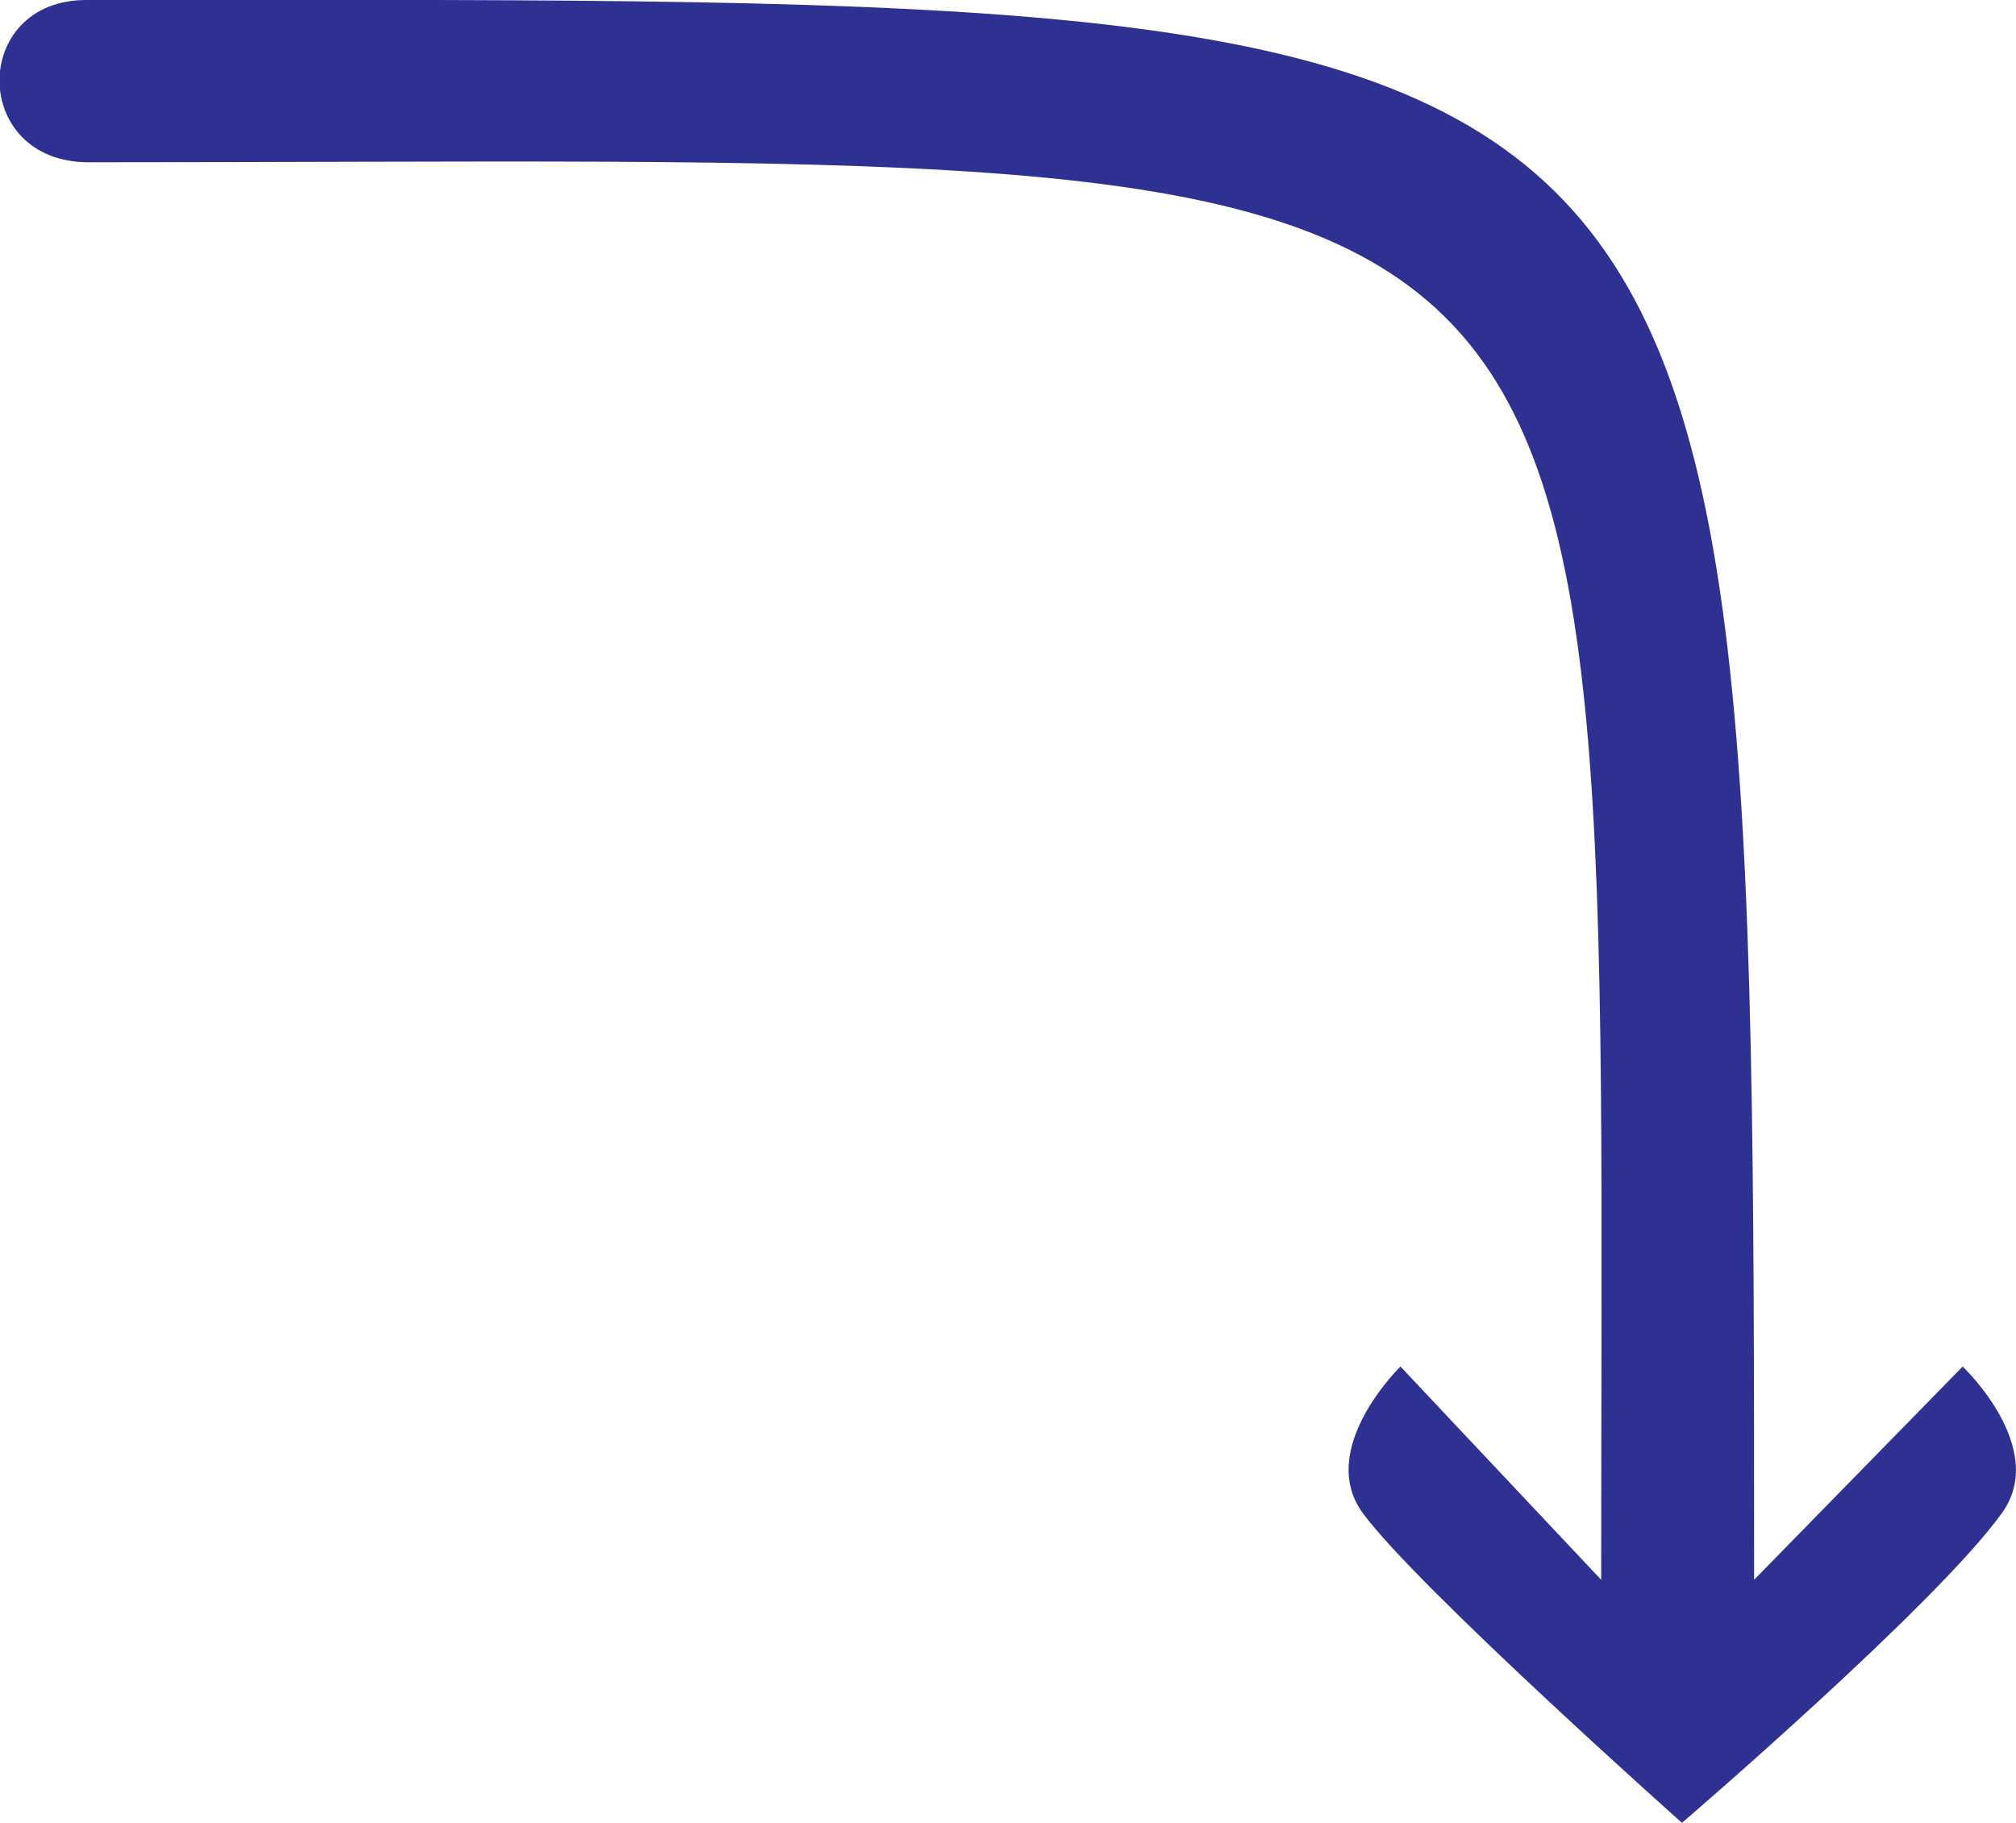 <?xml version="1.0" encoding="UTF-8"?>
<svg id="Layer_2" data-name="Layer 2" xmlns="http://www.w3.org/2000/svg" viewBox="0 0 25.71 23.25">
  <defs>
    <style>
      .cls-1 {
        fill: #2e3192;
      }
    </style>
  </defs>
  <g id="Layer_1-2" data-name="Layer 1">
    <path class="cls-1" d="m1.1,0c21.23,0,21.27-.54,21.27,20.15l2.66-2.72s1.1,1.04.5,1.87c-.85,1.18-4.08,3.95-4.08,3.95,0,0-3.38-3.01-4.07-3.95-.6-.82.48-1.87.48-1.87l2.56,2.72c0-19.11.84-18.08-19.29-18.08-1.51,0-1.51-2.07-.03-2.07Z"/>
  </g>
</svg>